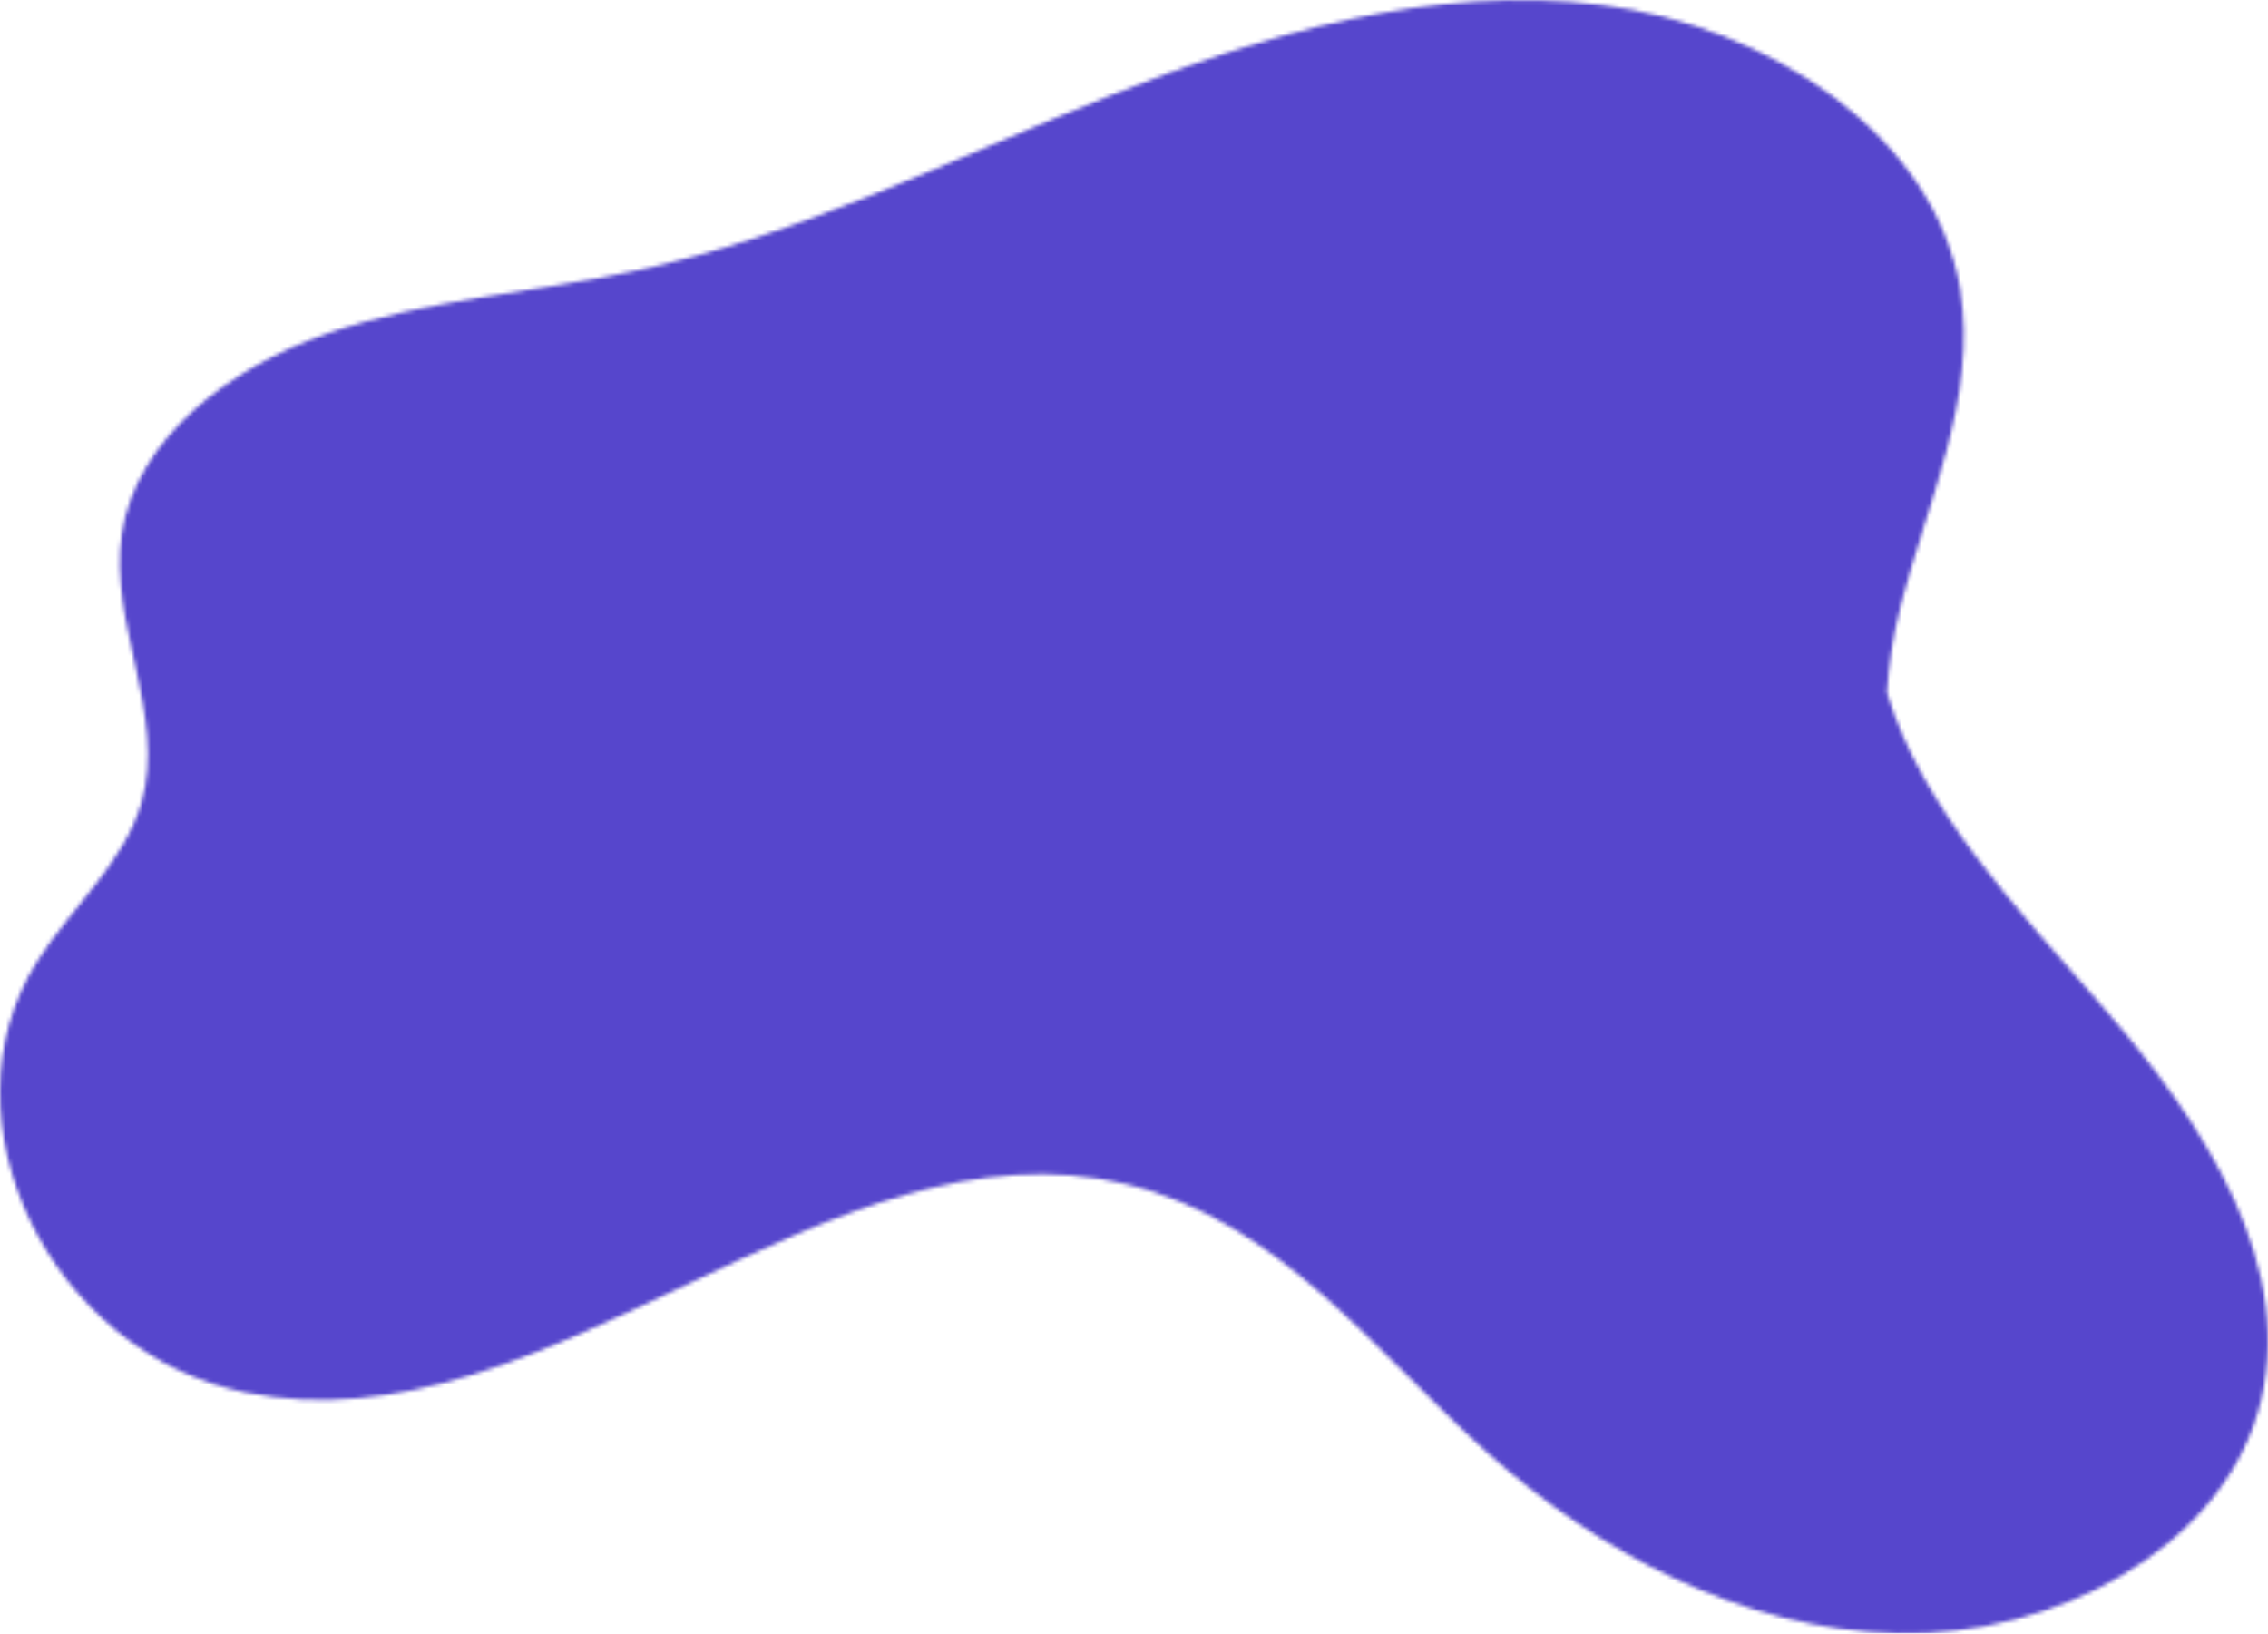 <svg width="579" height="417" viewBox="0 0 579 417" fill="none" xmlns="http://www.w3.org/2000/svg">
<mask id="mask0_1_35" style="mask-type:alpha" maskUnits="userSpaceOnUse" x="0" y="0" width="579" height="417">
<path d="M485.055 155.233C491.964 128.24 504.934 101.301 500.426 73.881C493.984 34.752 451.854 6.639 408.816 1.251C365.808 -4.137 322.565 8.666 282.835 24.616C243.106 40.567 204.576 59.984 162.329 69.106C136.126 74.761 108.78 76.388 83.602 85.11C58.423 93.832 34.737 111.996 31.107 136.322C27.682 159.181 42.555 182.573 36.114 204.898C31.693 220.235 18.108 231.731 9.442 245.494C-16.03 285.903 12.809 345.41 62.756 355.492C140.254 371.149 211.017 283.769 287.754 302.334C326.429 311.696 350.993 344.957 379.451 370.589C407.792 396.115 444.623 416.066 484.469 416.973C524.316 417.88 566.124 395.662 576.401 360.587C587.116 324.018 562.874 286.97 537.081 257.31C515.386 232.371 490.822 206.792 481.717 176.838C482.127 169.503 483.327 162.168 485.113 155.233H485.055Z" fill="black"/>
</mask>
<g mask="url(#mask0_1_35)">
<rect x="-9" width="611" height="417" fill="#5646CC"/>
</g>
</svg>

